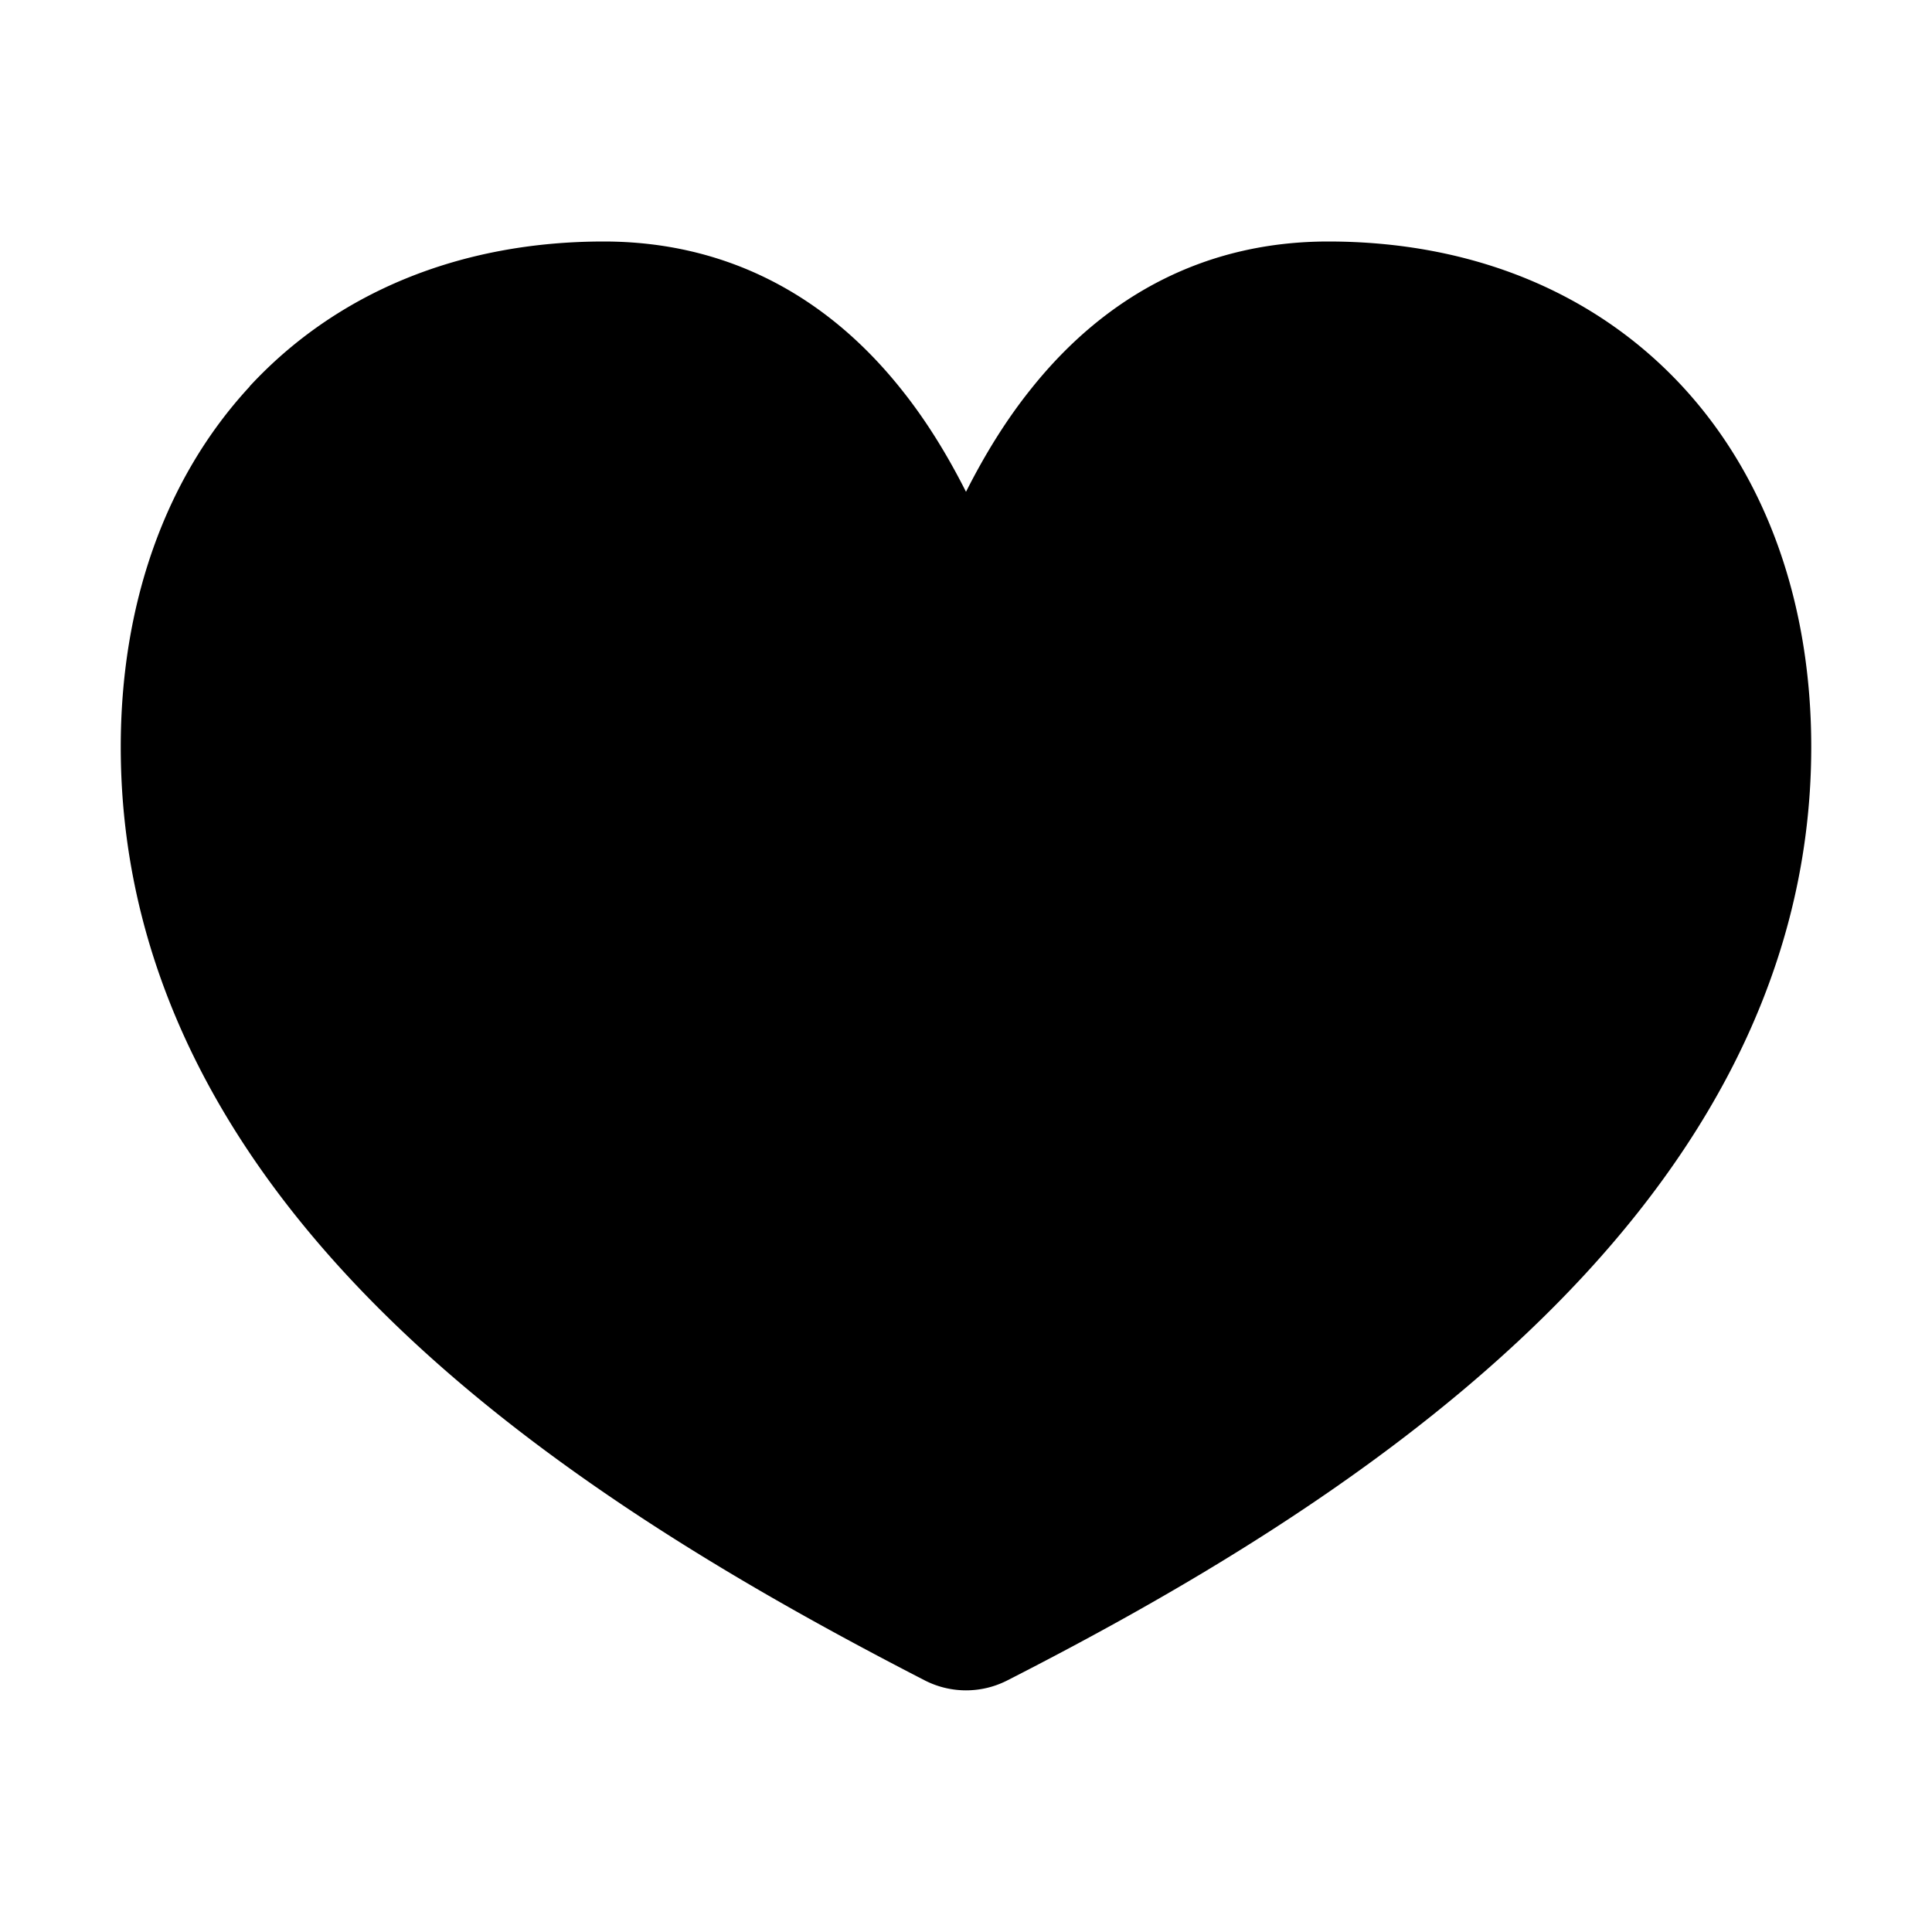 <svg xmlns="http://www.w3.org/2000/svg" width="16" height="16" fill="none" viewBox="0 0 16 16"><path fill="currentColor" fill-rule="evenodd" d="M2.067 3.2C2.785 2.424 3.807 2 5 2c.995 0 1.83.43 2.46 1.219.202.251.38.537.54.854.16-.317.338-.603.54-.854C9.17 2.429 10.004 2 11 2c1.19 0 2.21.421 2.93 1.197.713.77 1.07 1.823 1.07 2.989 0 2.005-1.045 3.613-2.356 4.855-1.307 1.24-2.947 2.184-4.303 2.876a.75.75 0 0 1-.685-.002c-1.355-.698-2.996-1.635-4.303-2.87C2.043 9.808 1 8.205 1 6.186c0-1.16.355-2.214 1.067-2.984Z" clip-rule="evenodd"/></svg>